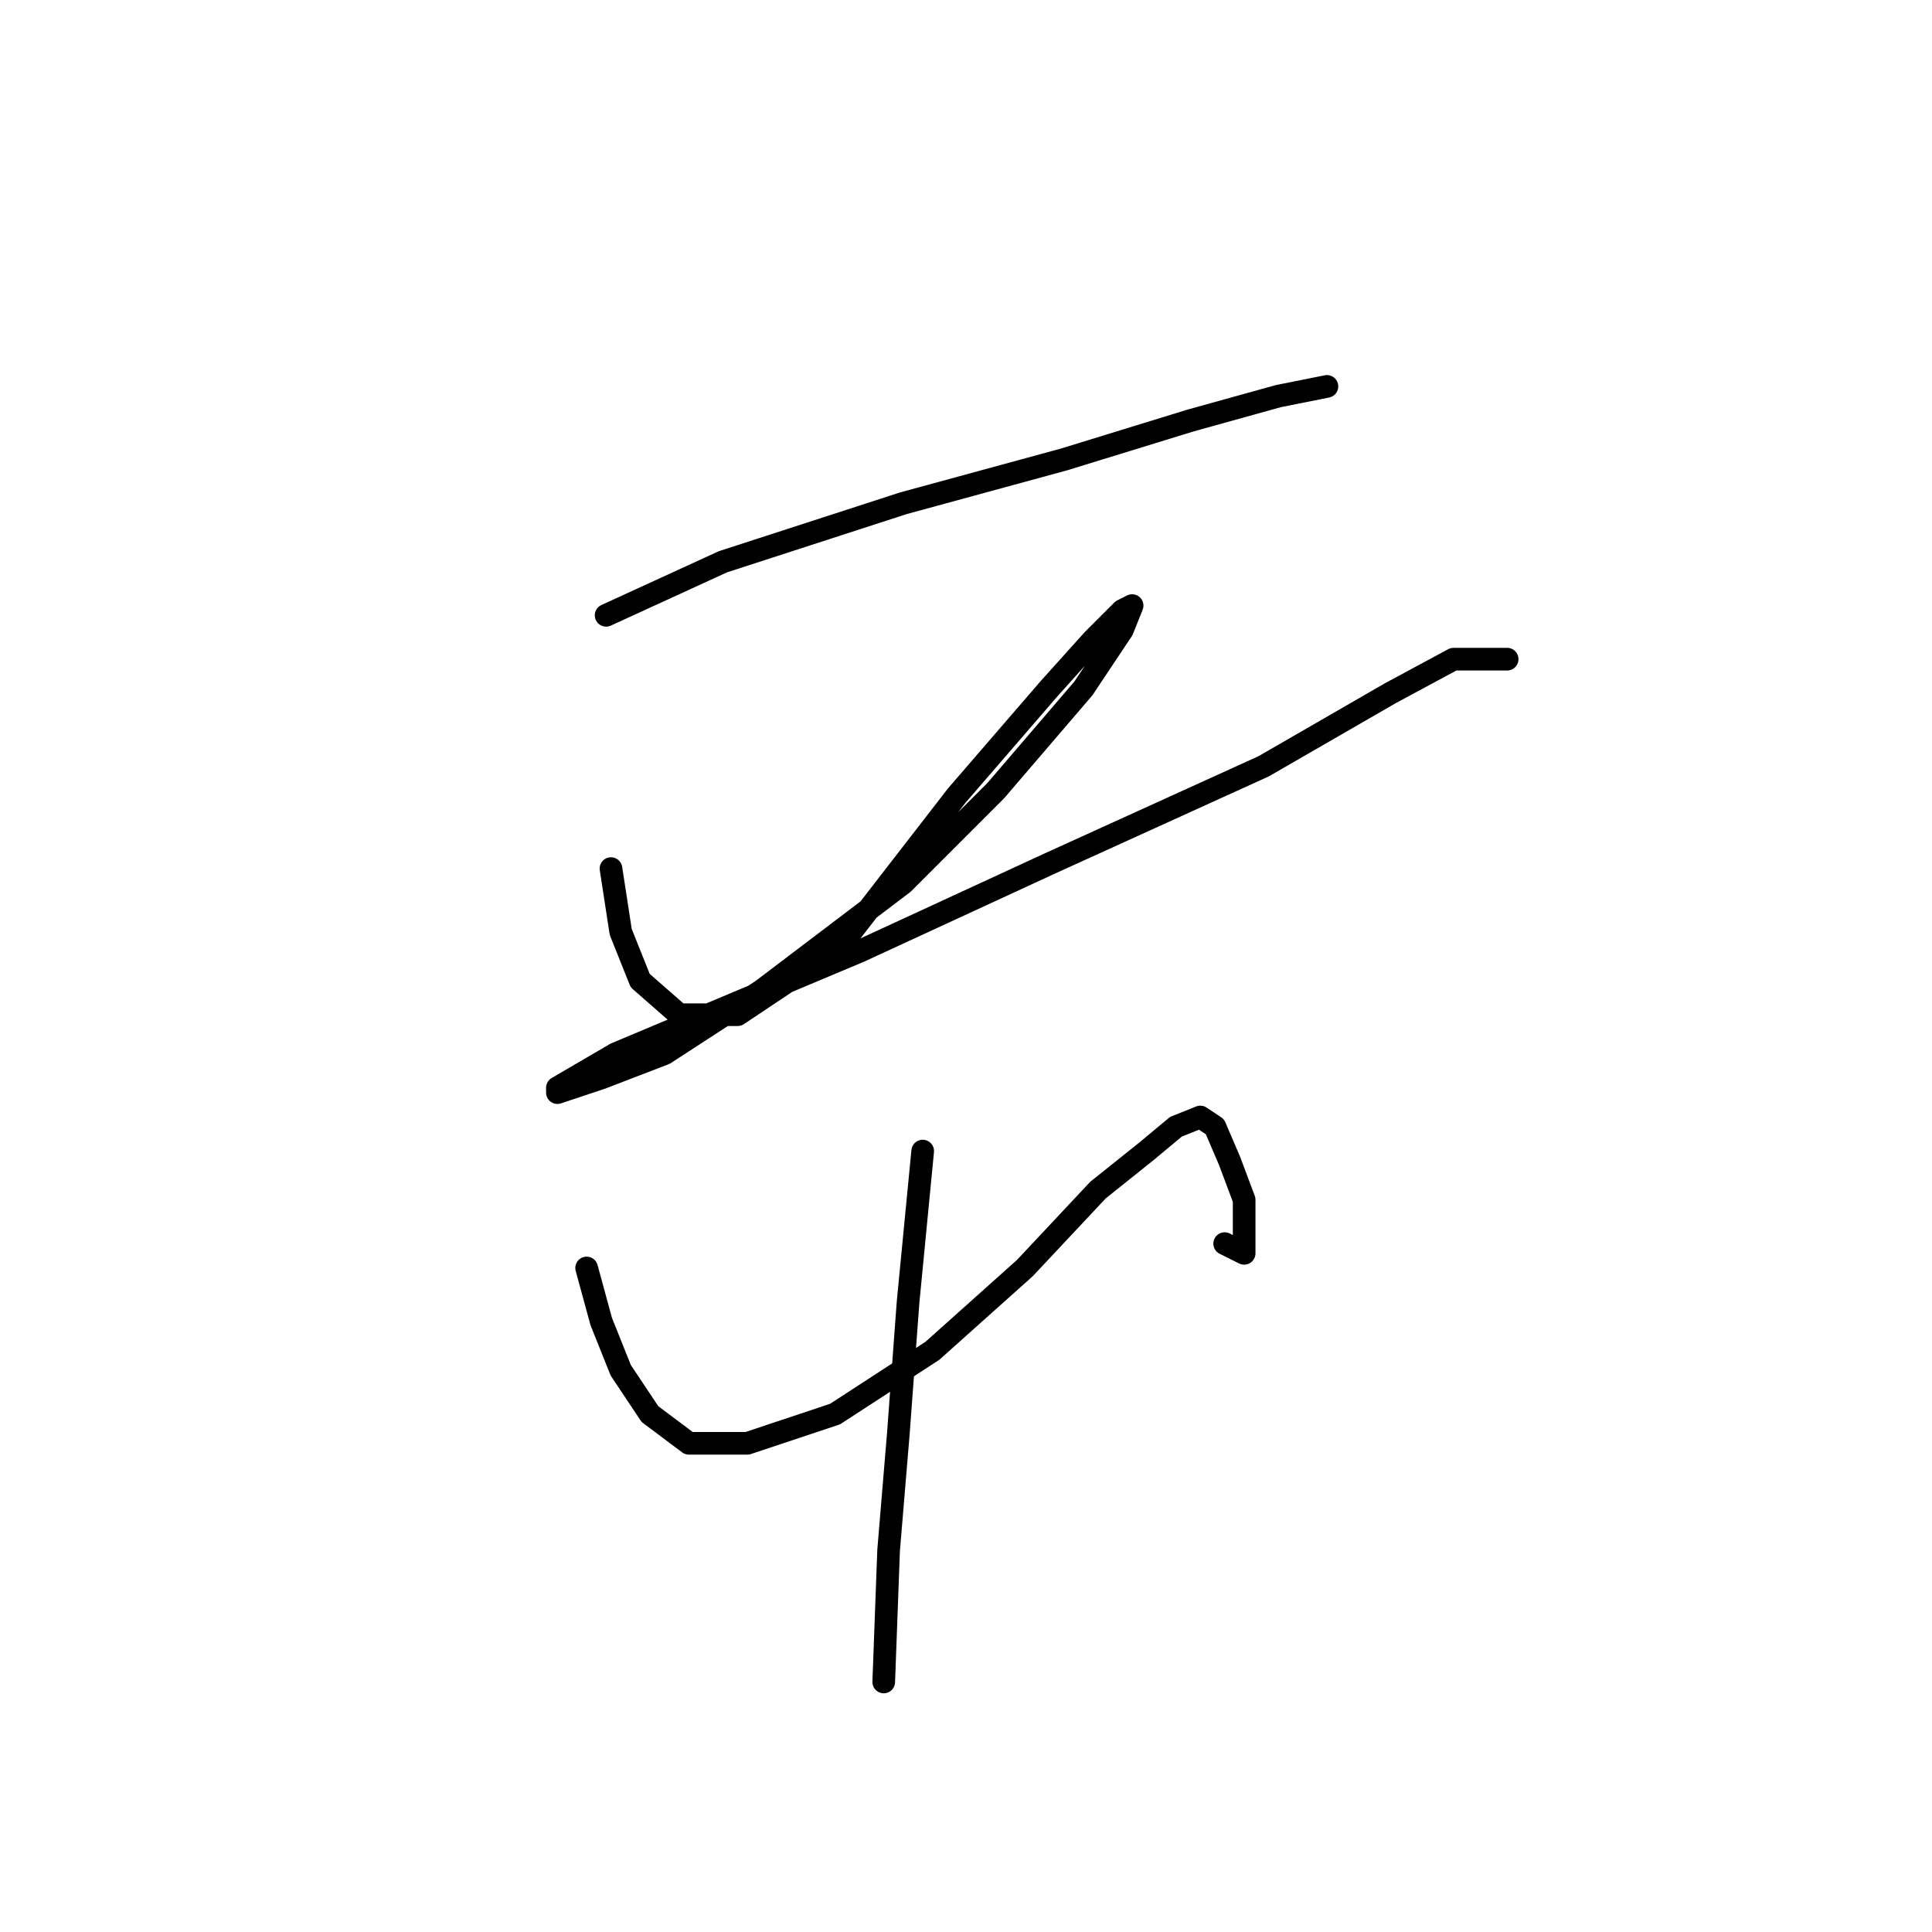<?xml version="1.0" standalone="no"?>
    <svg width="256" height="256" xmlns="http://www.w3.org/2000/svg" version="1.1">
    <polyline stroke="black" stroke-width="3" stroke-linecap="round" fill="transparent" stroke-linejoin="round" points="80.313 81.533 95.802 74.434 119.68 66.69 140.977 60.882 157.757 55.719 169.373 52.492 175.827 51.201 175.827 51.201 " />
        <polyline stroke="black" stroke-width="3" stroke-linecap="round" fill="transparent" stroke-linejoin="round" points="80.958 115.092 82.249 123.482 84.83 129.936 89.993 134.453 97.738 134.453 111.29 125.418 126.779 105.412 139.041 91.214 144.849 84.76 148.722 80.888 150.012 80.242 148.722 83.469 143.559 91.214 131.942 104.766 119.68 117.028 100.964 131.226 88.057 139.616 79.667 142.843 73.859 144.779 73.859 144.134 81.603 139.616 113.872 126.063 139.041 114.447 167.437 101.54 184.217 91.859 192.606 87.342 199.705 87.342 199.705 87.342 " />
        <polyline stroke="black" stroke-width="3" stroke-linecap="round" fill="transparent" stroke-linejoin="round" points="77.731 168.012 79.667 175.111 82.249 181.565 86.121 187.373 91.284 191.245 99.028 191.245 110.645 187.373 123.552 178.984 135.814 168.012 145.495 157.686 151.948 152.523 155.821 149.297 159.047 148.006 160.984 149.297 162.92 153.814 164.856 158.977 164.856 163.495 164.856 166.076 162.274 164.785 162.274 164.785 " />
        <polyline stroke="black" stroke-width="3" stroke-linecap="round" fill="transparent" stroke-linejoin="round" points="122.262 152.523 120.325 172.53 119.035 189.955 117.744 205.444 117.099 222.868 117.099 222.868 " />
        </svg>
